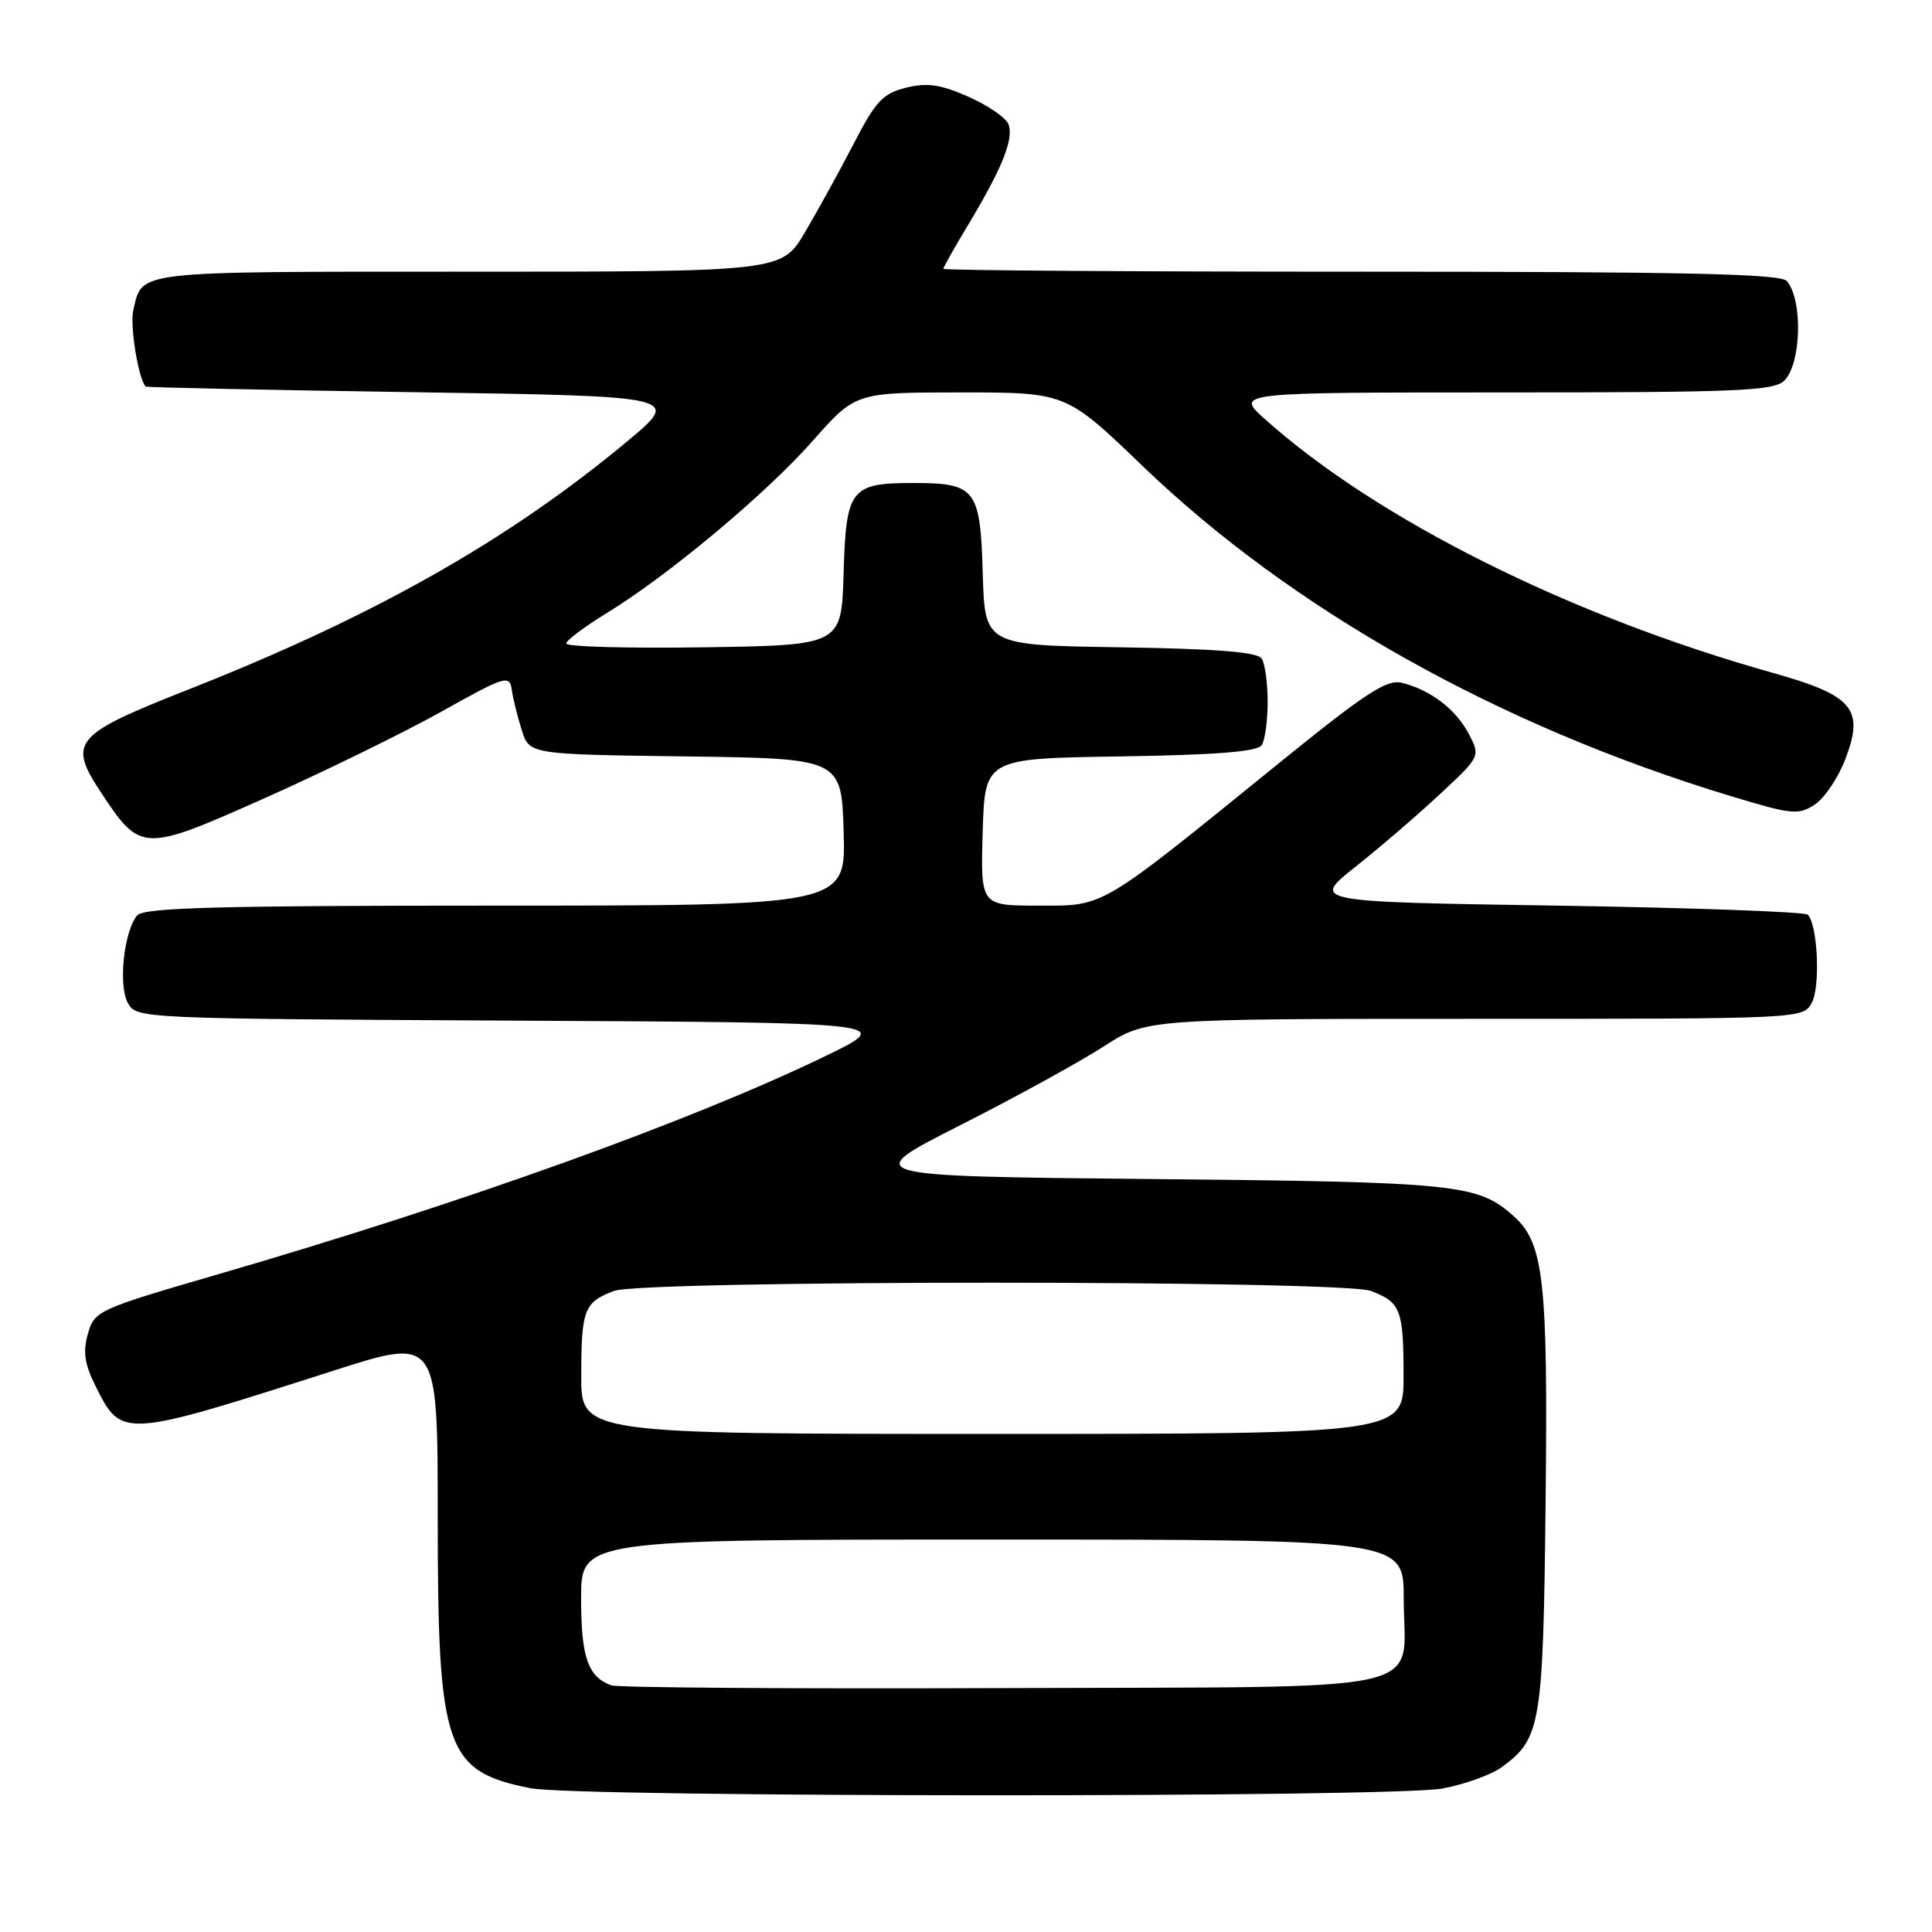 <?xml version="1.0" encoding="UTF-8" standalone="no"?>
<!DOCTYPE svg PUBLIC "-//W3C//DTD SVG 1.1//EN" "http://www.w3.org/Graphics/SVG/1.1/DTD/svg11.dtd" >
<svg xmlns="http://www.w3.org/2000/svg" xmlns:xlink="http://www.w3.org/1999/xlink" version="1.1" viewBox="0 0 256 256">
 <g >
 <path fill="currentColor"
d=" M 191.11 236.99 C 194.08 236.44 197.62 235.16 199.00 234.15 C 204.19 230.35 204.48 228.61 204.80 199.00 C 205.12 169.79 204.57 164.76 200.64 161.21 C 195.86 156.89 193.27 156.62 152.71 156.23 C 113.92 155.85 113.92 155.85 127.21 149.11 C 134.52 145.41 143.07 140.71 146.20 138.69 C 151.90 135.00 151.90 135.00 195.42 135.00 C 238.90 135.00 238.93 135.00 240.08 132.85 C 241.23 130.70 240.85 122.52 239.54 121.20 C 239.15 120.82 224.19 120.28 206.29 120.00 C 173.74 119.50 173.74 119.50 179.62 114.84 C 182.85 112.28 187.90 107.94 190.83 105.20 C 196.16 100.23 196.17 100.22 194.63 97.26 C 192.96 94.03 189.58 91.43 185.78 90.48 C 183.75 89.97 180.99 91.78 169.30 101.26 C 145.43 120.61 146.46 120.00 137.58 120.00 C 129.93 120.00 129.93 120.00 130.21 110.25 C 130.50 100.50 130.50 100.50 148.46 100.23 C 161.29 100.03 166.63 99.60 167.19 98.73 C 167.62 98.05 167.97 95.47 167.97 93.00 C 167.97 90.53 167.62 87.95 167.19 87.27 C 166.63 86.40 161.29 85.97 148.46 85.77 C 130.50 85.50 130.50 85.50 130.22 76.00 C 129.90 64.77 129.30 64.00 121.00 64.00 C 112.70 64.00 112.10 64.77 111.78 76.00 C 111.50 85.50 111.50 85.50 93.25 85.77 C 83.21 85.92 75.01 85.70 75.03 85.27 C 75.04 84.85 77.41 83.07 80.28 81.31 C 88.48 76.31 101.45 65.48 107.67 58.44 C 113.36 52.00 113.36 52.00 127.31 52.00 C 141.26 52.00 141.26 52.00 151.40 61.75 C 171.21 80.80 198.57 96.16 229.31 105.48 C 237.40 107.94 238.30 108.03 240.46 106.62 C 241.75 105.77 243.58 103.05 244.53 100.56 C 247.06 93.93 245.54 92.14 234.88 89.15 C 208.02 81.61 182.43 68.82 167.58 55.51 C 163.67 52.00 163.67 52.00 199.26 52.00 C 230.29 52.00 235.06 51.80 236.43 50.43 C 238.68 48.17 238.91 39.83 236.78 37.25 C 235.98 36.28 223.46 36.00 180.38 36.00 C 149.92 36.00 125.00 35.83 125.00 35.62 C 125.00 35.41 126.51 32.73 128.37 29.65 C 132.80 22.28 134.36 18.38 133.63 16.47 C 133.29 15.60 130.91 13.96 128.32 12.82 C 124.62 11.18 122.86 10.93 120.06 11.62 C 116.99 12.38 116.03 13.40 113.14 19.00 C 111.29 22.58 108.38 27.86 106.68 30.75 C 103.58 36.00 103.58 36.00 61.91 36.00 C 17.39 36.00 18.91 35.83 17.67 41.06 C 17.18 43.09 18.32 50.17 19.30 51.22 C 19.41 51.34 35.43 51.68 54.90 51.97 C 90.29 52.50 90.29 52.50 83.11 58.48 C 67.38 71.58 49.55 81.67 25.00 91.35 C 9.71 97.38 8.94 98.29 13.42 105.06 C 18.64 112.95 18.92 112.96 35.16 105.72 C 43.05 102.20 53.55 97.05 58.50 94.29 C 66.95 89.56 67.52 89.39 67.81 91.38 C 67.97 92.55 68.57 94.95 69.13 96.73 C 70.14 99.96 70.14 99.96 90.82 100.23 C 111.50 100.50 111.50 100.50 111.79 110.25 C 112.07 120.00 112.07 120.00 65.66 120.00 C 28.80 120.00 19.02 120.27 18.17 121.30 C 16.43 123.39 15.66 130.50 16.92 132.86 C 18.06 134.97 18.23 134.98 68.28 135.24 C 118.50 135.50 118.50 135.50 109.50 139.87 C 91.73 148.50 61.50 159.37 28.76 168.89 C 12.96 173.48 12.52 173.69 11.65 176.72 C 10.97 179.10 11.20 180.73 12.63 183.60 C 16.12 190.62 16.11 190.62 44.25 181.60 C 58.00 177.20 58.00 177.20 58.00 201.08 C 58.00 231.78 59.01 234.72 70.31 236.95 C 76.48 238.17 184.62 238.21 191.11 236.99 Z  M 81.00 223.32 C 77.90 222.18 77.00 219.60 77.00 211.81 C 77.00 204.00 77.00 204.00 131.50 204.00 C 186.00 204.00 186.00 204.00 186.00 211.81 C 186.00 224.66 191.34 223.47 132.83 223.68 C 105.15 223.79 81.83 223.62 81.00 223.32 Z  M 77.02 182.25 C 77.03 173.52 77.40 172.56 81.34 171.06 C 85.18 169.60 177.82 169.60 181.66 171.06 C 185.60 172.56 185.97 173.52 185.98 182.25 C 186.00 190.00 186.00 190.00 131.50 190.00 C 77.00 190.00 77.00 190.00 77.02 182.25 Z "/>
</g>
</svg>